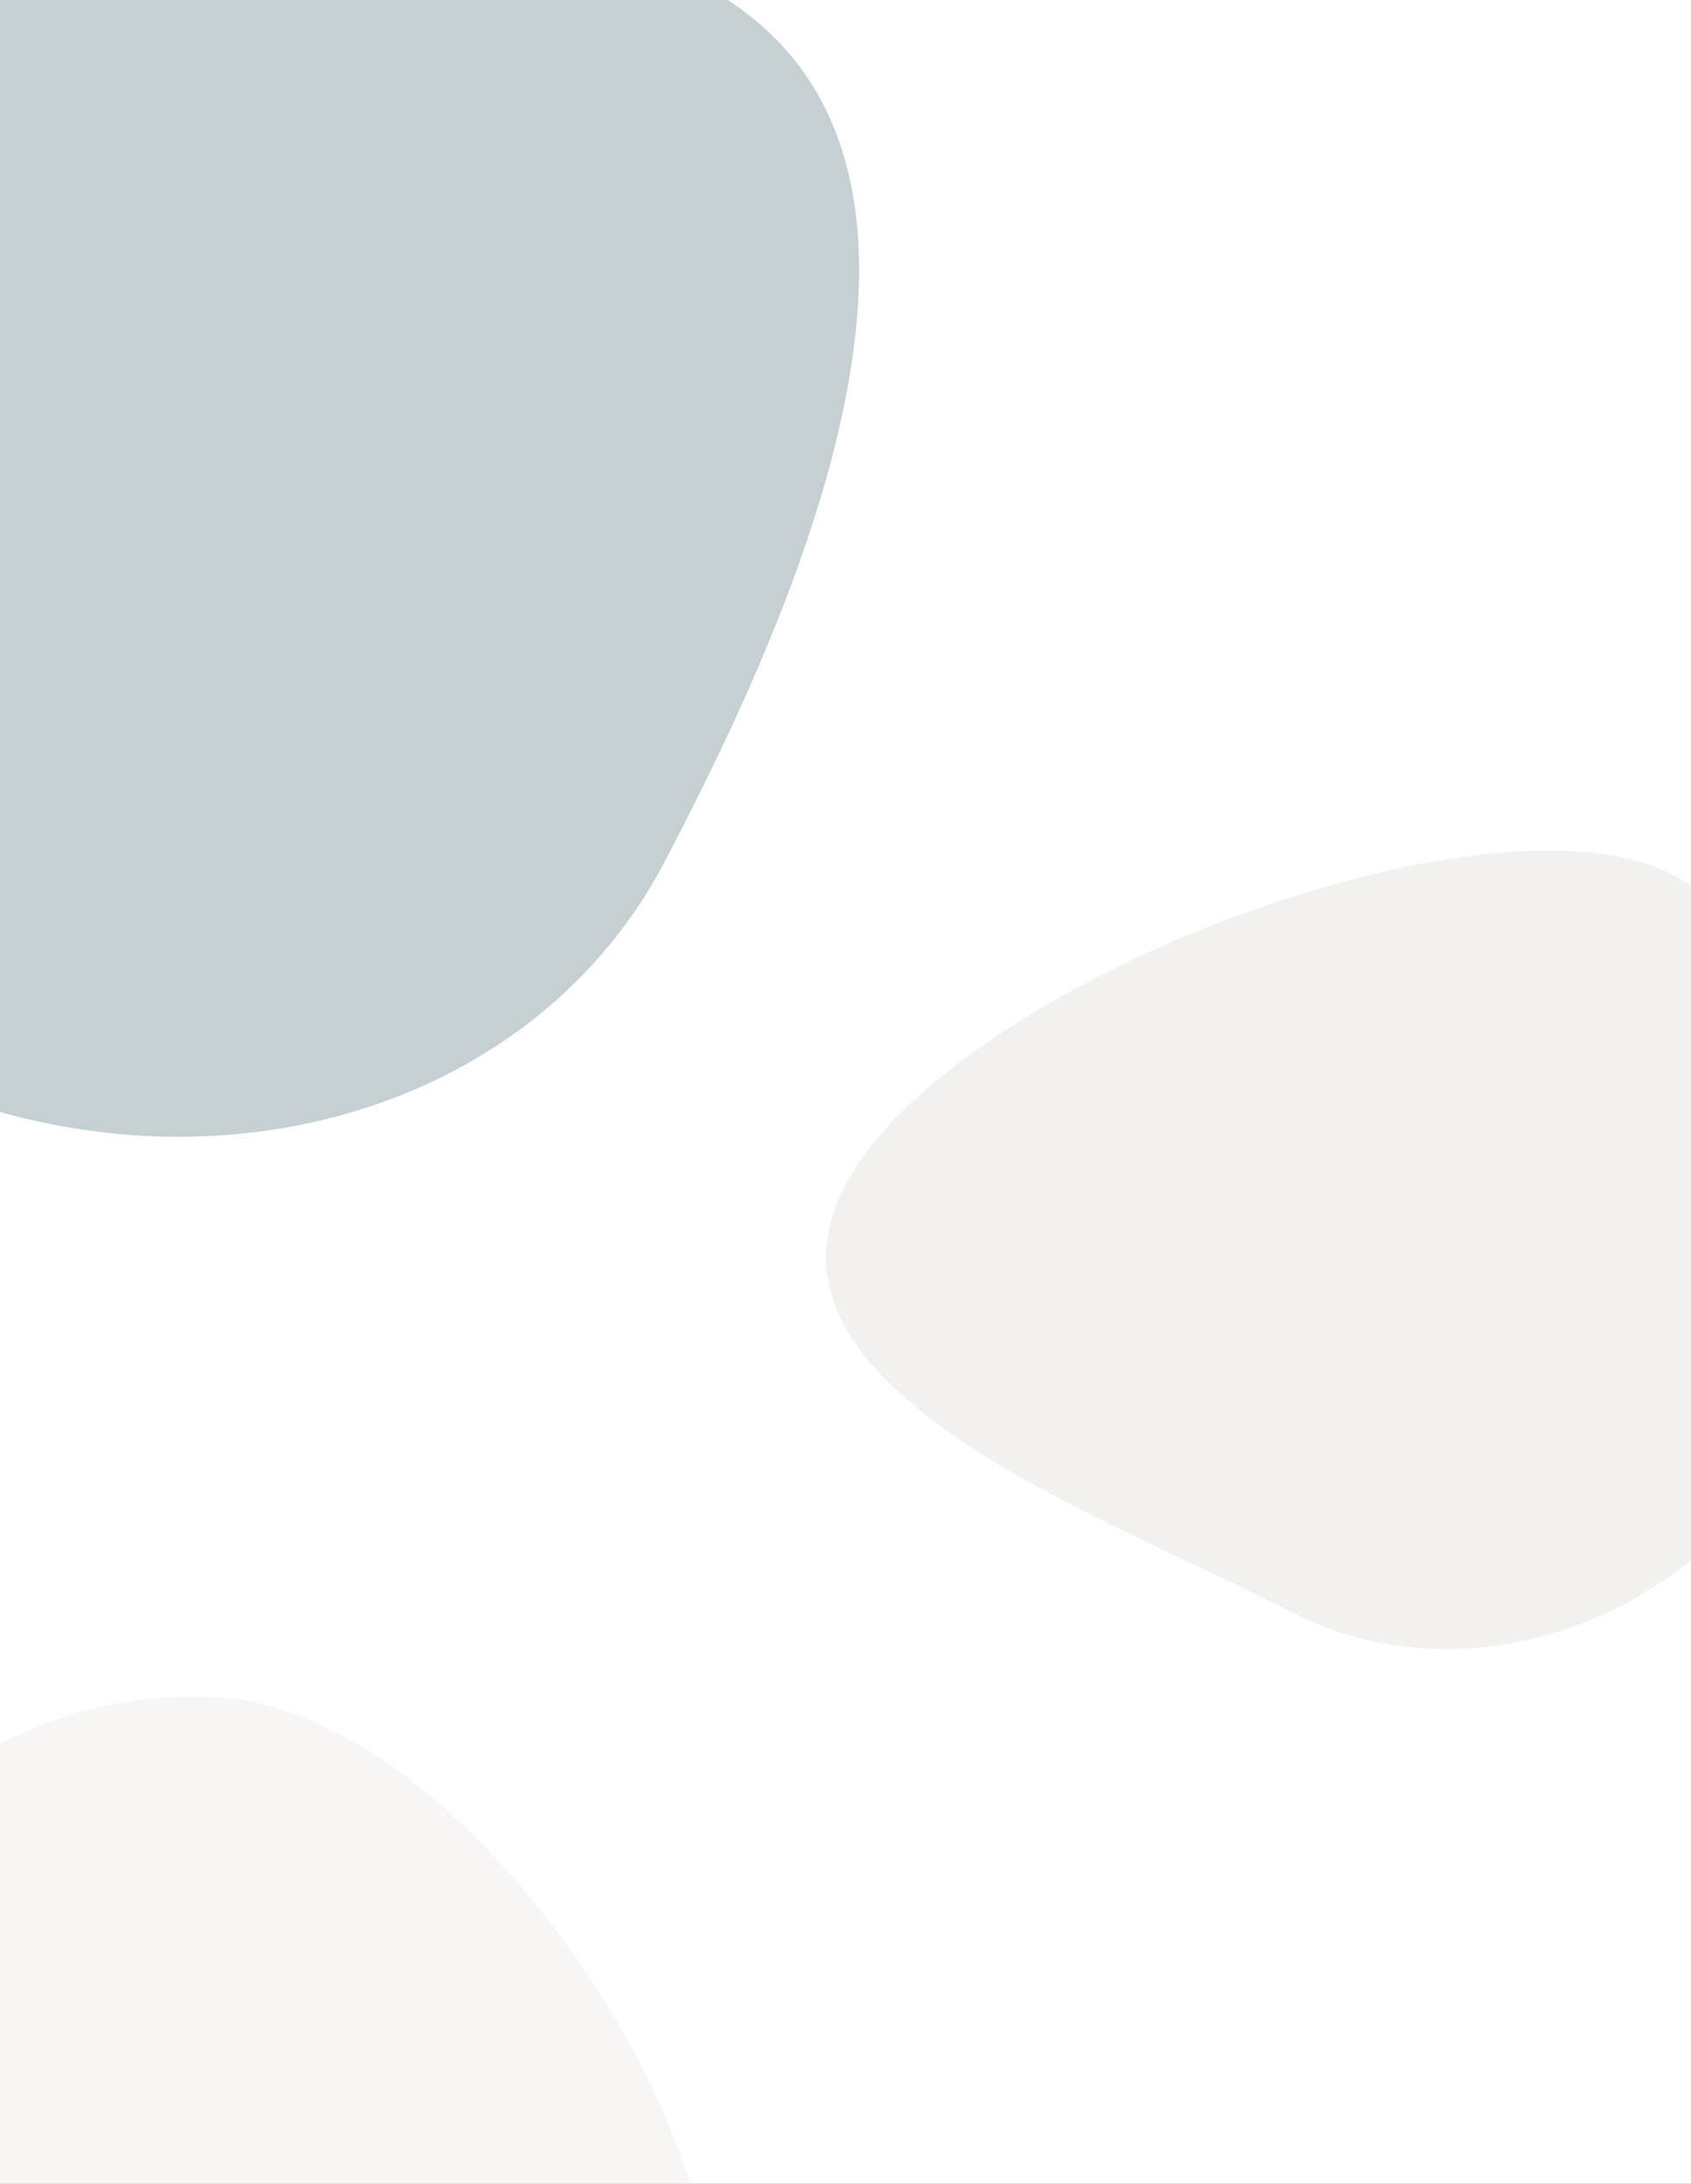 <svg width="663" height="856" viewBox="0 0 663 856" fill="none" xmlns="http://www.w3.org/2000/svg">
<rect x="0" y="0" width="663" height="856" fill="#333333" stroke="none"/>
<g clip-path="url(#clip0_322_6481)">
<rect width="665" height="856" fill="white"/>
<path d="M60.528 1002.72C-30.338 995.188 -97.745 913.623 -90.028 820.541C-82.312 727.458 -2.395 658.106 88.472 665.639C179.338 673.171 287.117 826.315 279.401 919.397C271.685 1012.48 151.395 1010.25 60.528 1002.72Z" fill="#F4EBEB" fill-opacity="0.47"/>
<path d="M260.537 337.89C205.598 442.476 65.012 476.805 -53.47 414.566C-171.952 352.327 -223.463 217.089 -168.524 112.503C-113.585 7.918 156.259 -68.414 274.741 -6.175C393.223 56.064 315.476 233.304 260.537 337.89Z" fill="#C5D0D2"/>
<path d="M655.628 342.821C727.094 380.008 751.411 474.763 709.94 554.461C668.469 634.16 576.915 668.622 505.449 631.434C433.982 594.247 289.757 544.61 331.228 464.911C372.698 385.213 584.161 305.633 655.628 342.821Z" fill="#DCD6CE" fill-opacity="0.35"/>
</g>
<defs>
<clipPath id="clip0_322_6481">
<rect width="665" height="856" fill="white"/>
</clipPath>
</defs>
</svg>
